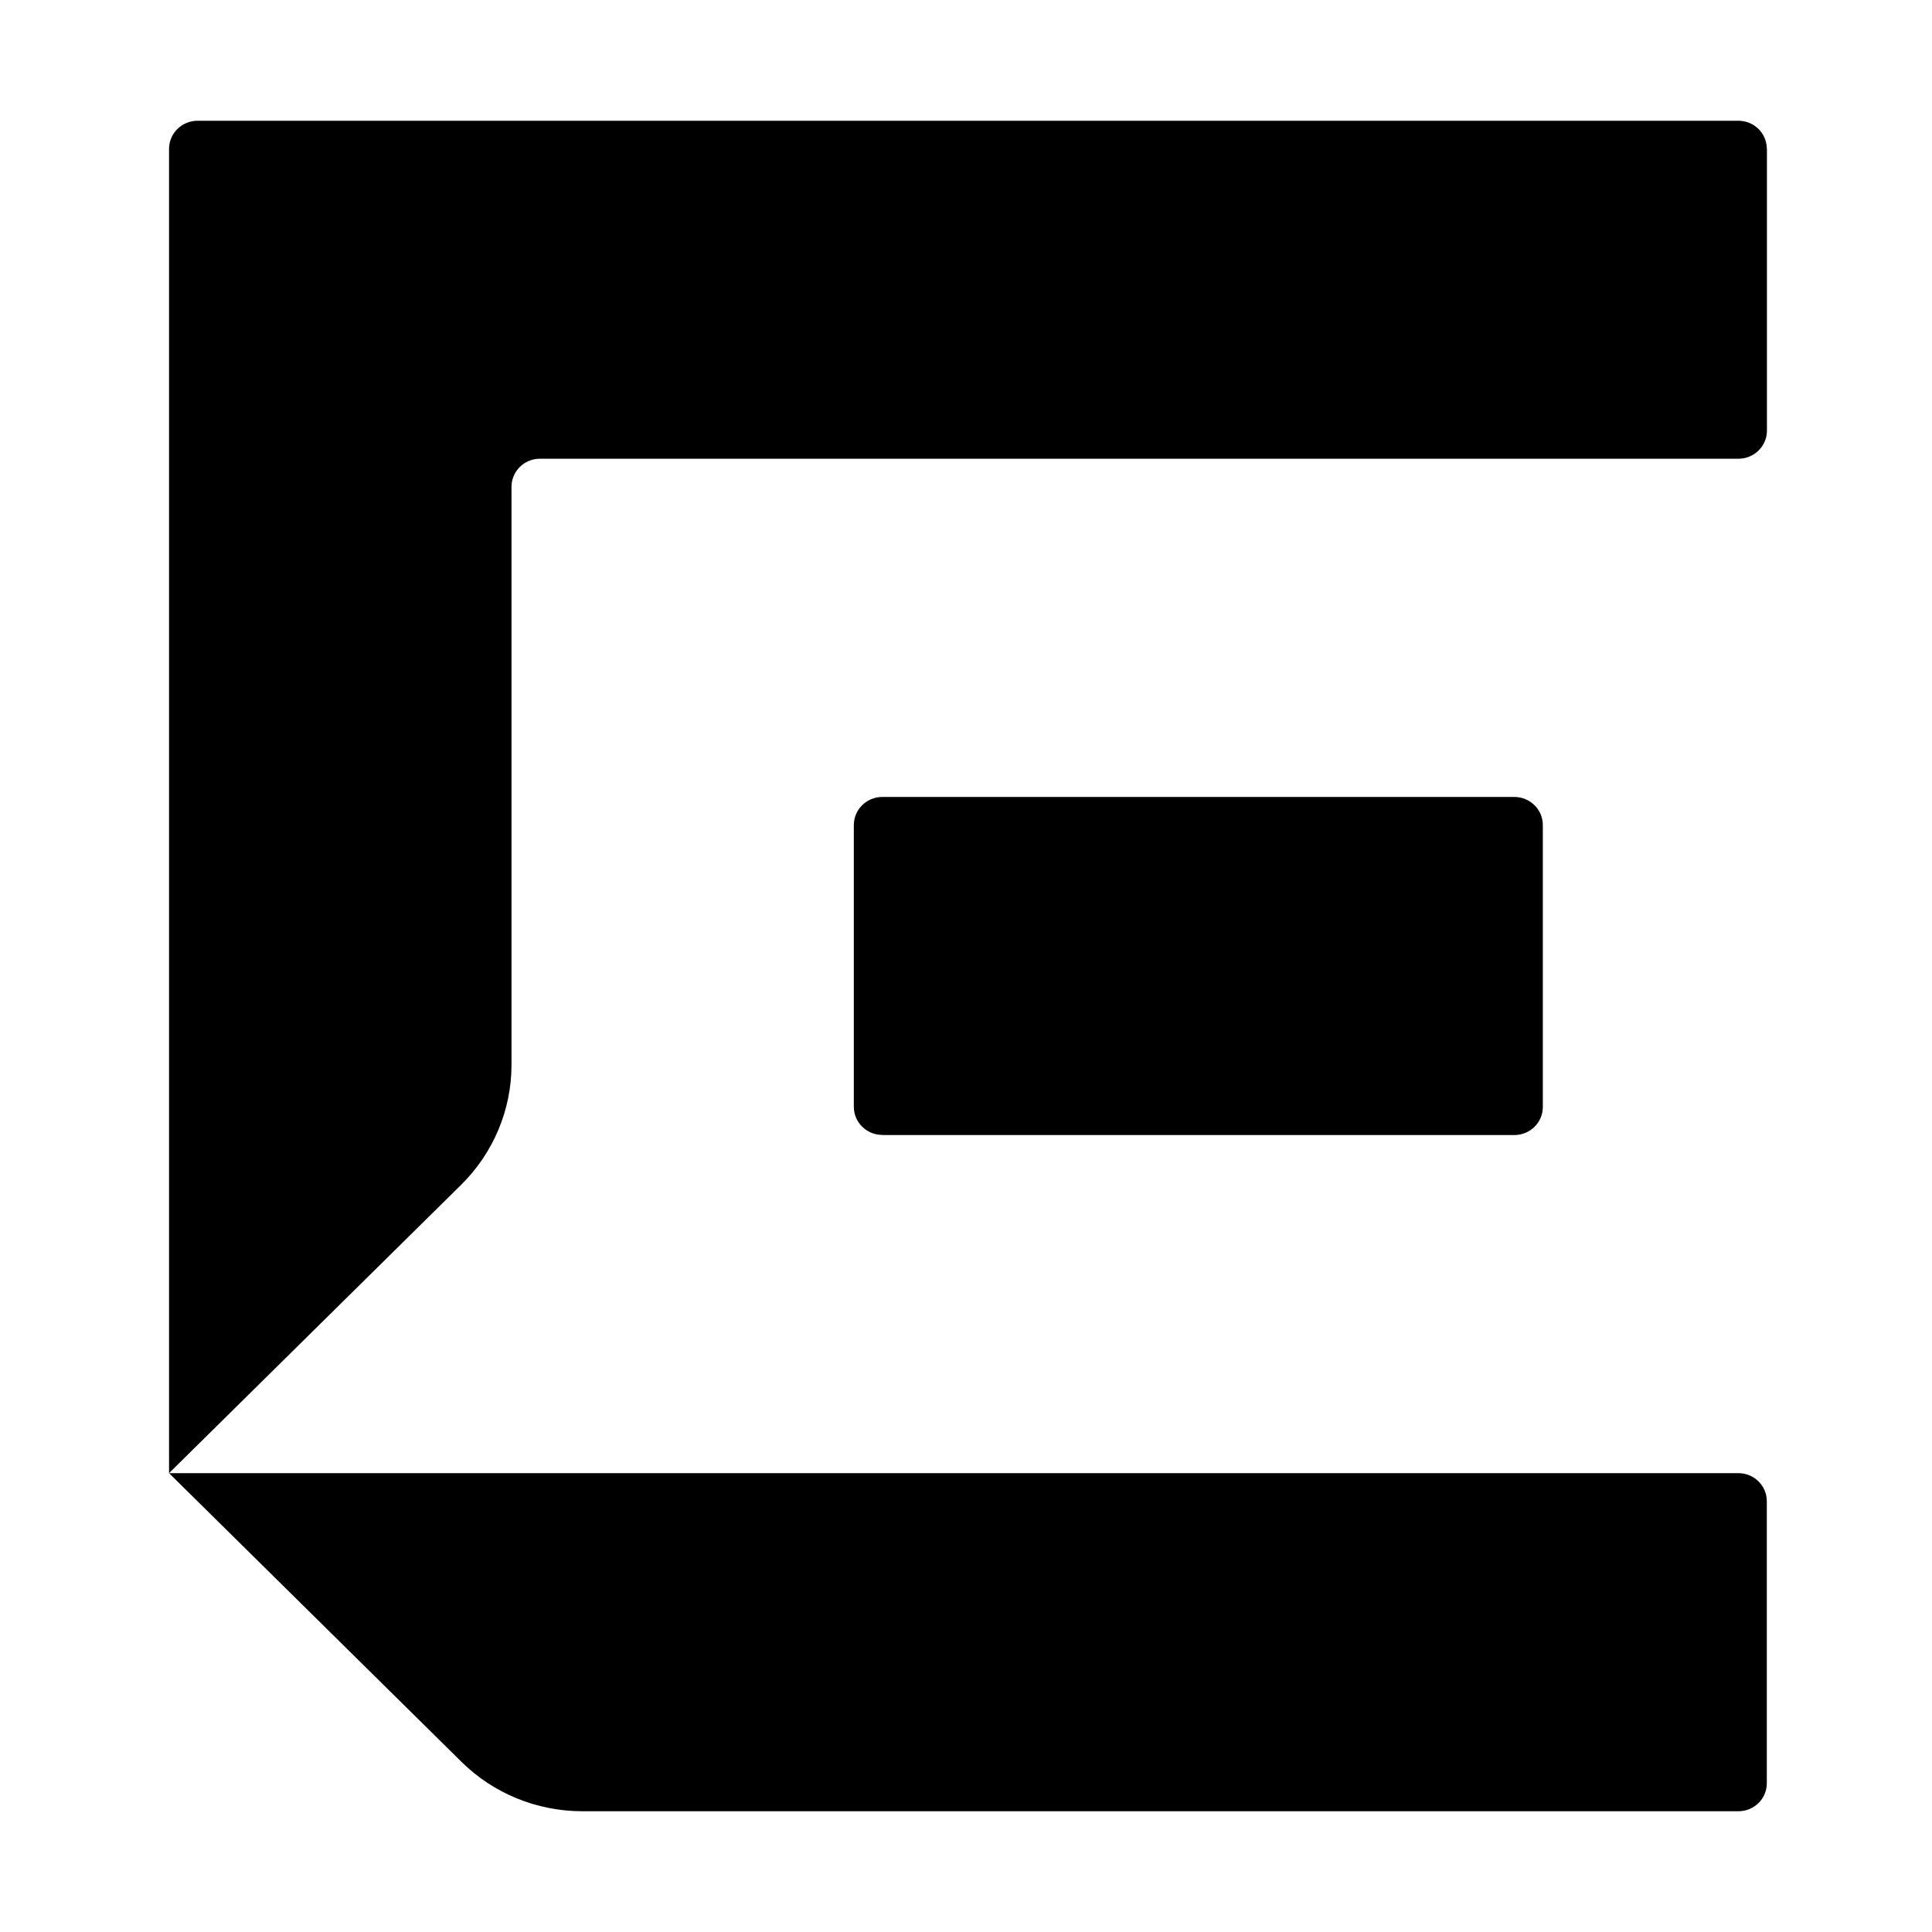 <svg xmlns="http://www.w3.org/2000/svg" fill-rule="evenodd" fill="#000" viewBox="0 0 16 16">
	<path d="m 14.633,1.233 v 2.333 c 0,0.129 -0.106,0.233 -0.236,0.233 H 4.472 c -0.131,0 -0.236,0.104 -0.236,0.233 V 8.819 C 4.236,9.191 4.086,9.548 3.82,9.811 L 1.4,12.2 V 1.233 C 1.4,1.104 1.506,1 1.636,1 h 12.76 c 0.131,0 0.236,0.104 0.236,0.233 z M 7.307,9.4 h 5.234 c 0.131,0 0.236,-0.104 0.236,-0.233 V 6.833 c 0,-0.129 -0.106,-0.233 -0.236,-0.233 h -5.234 c -0.13,0 -0.236,0.104 -0.236,0.233 v 2.333 c 0,0.129 0.106,0.233 0.236,0.233 z M 3.82,14.589 1.4,12.2 h 12.996 c 0.131,0 0.236,0.104 0.236,0.233 v 2.333 C 14.633,14.896 14.527,15 14.396,15 H 4.824 C 4.447,15 4.086,14.853 3.82,14.589 Z" />
</svg>
